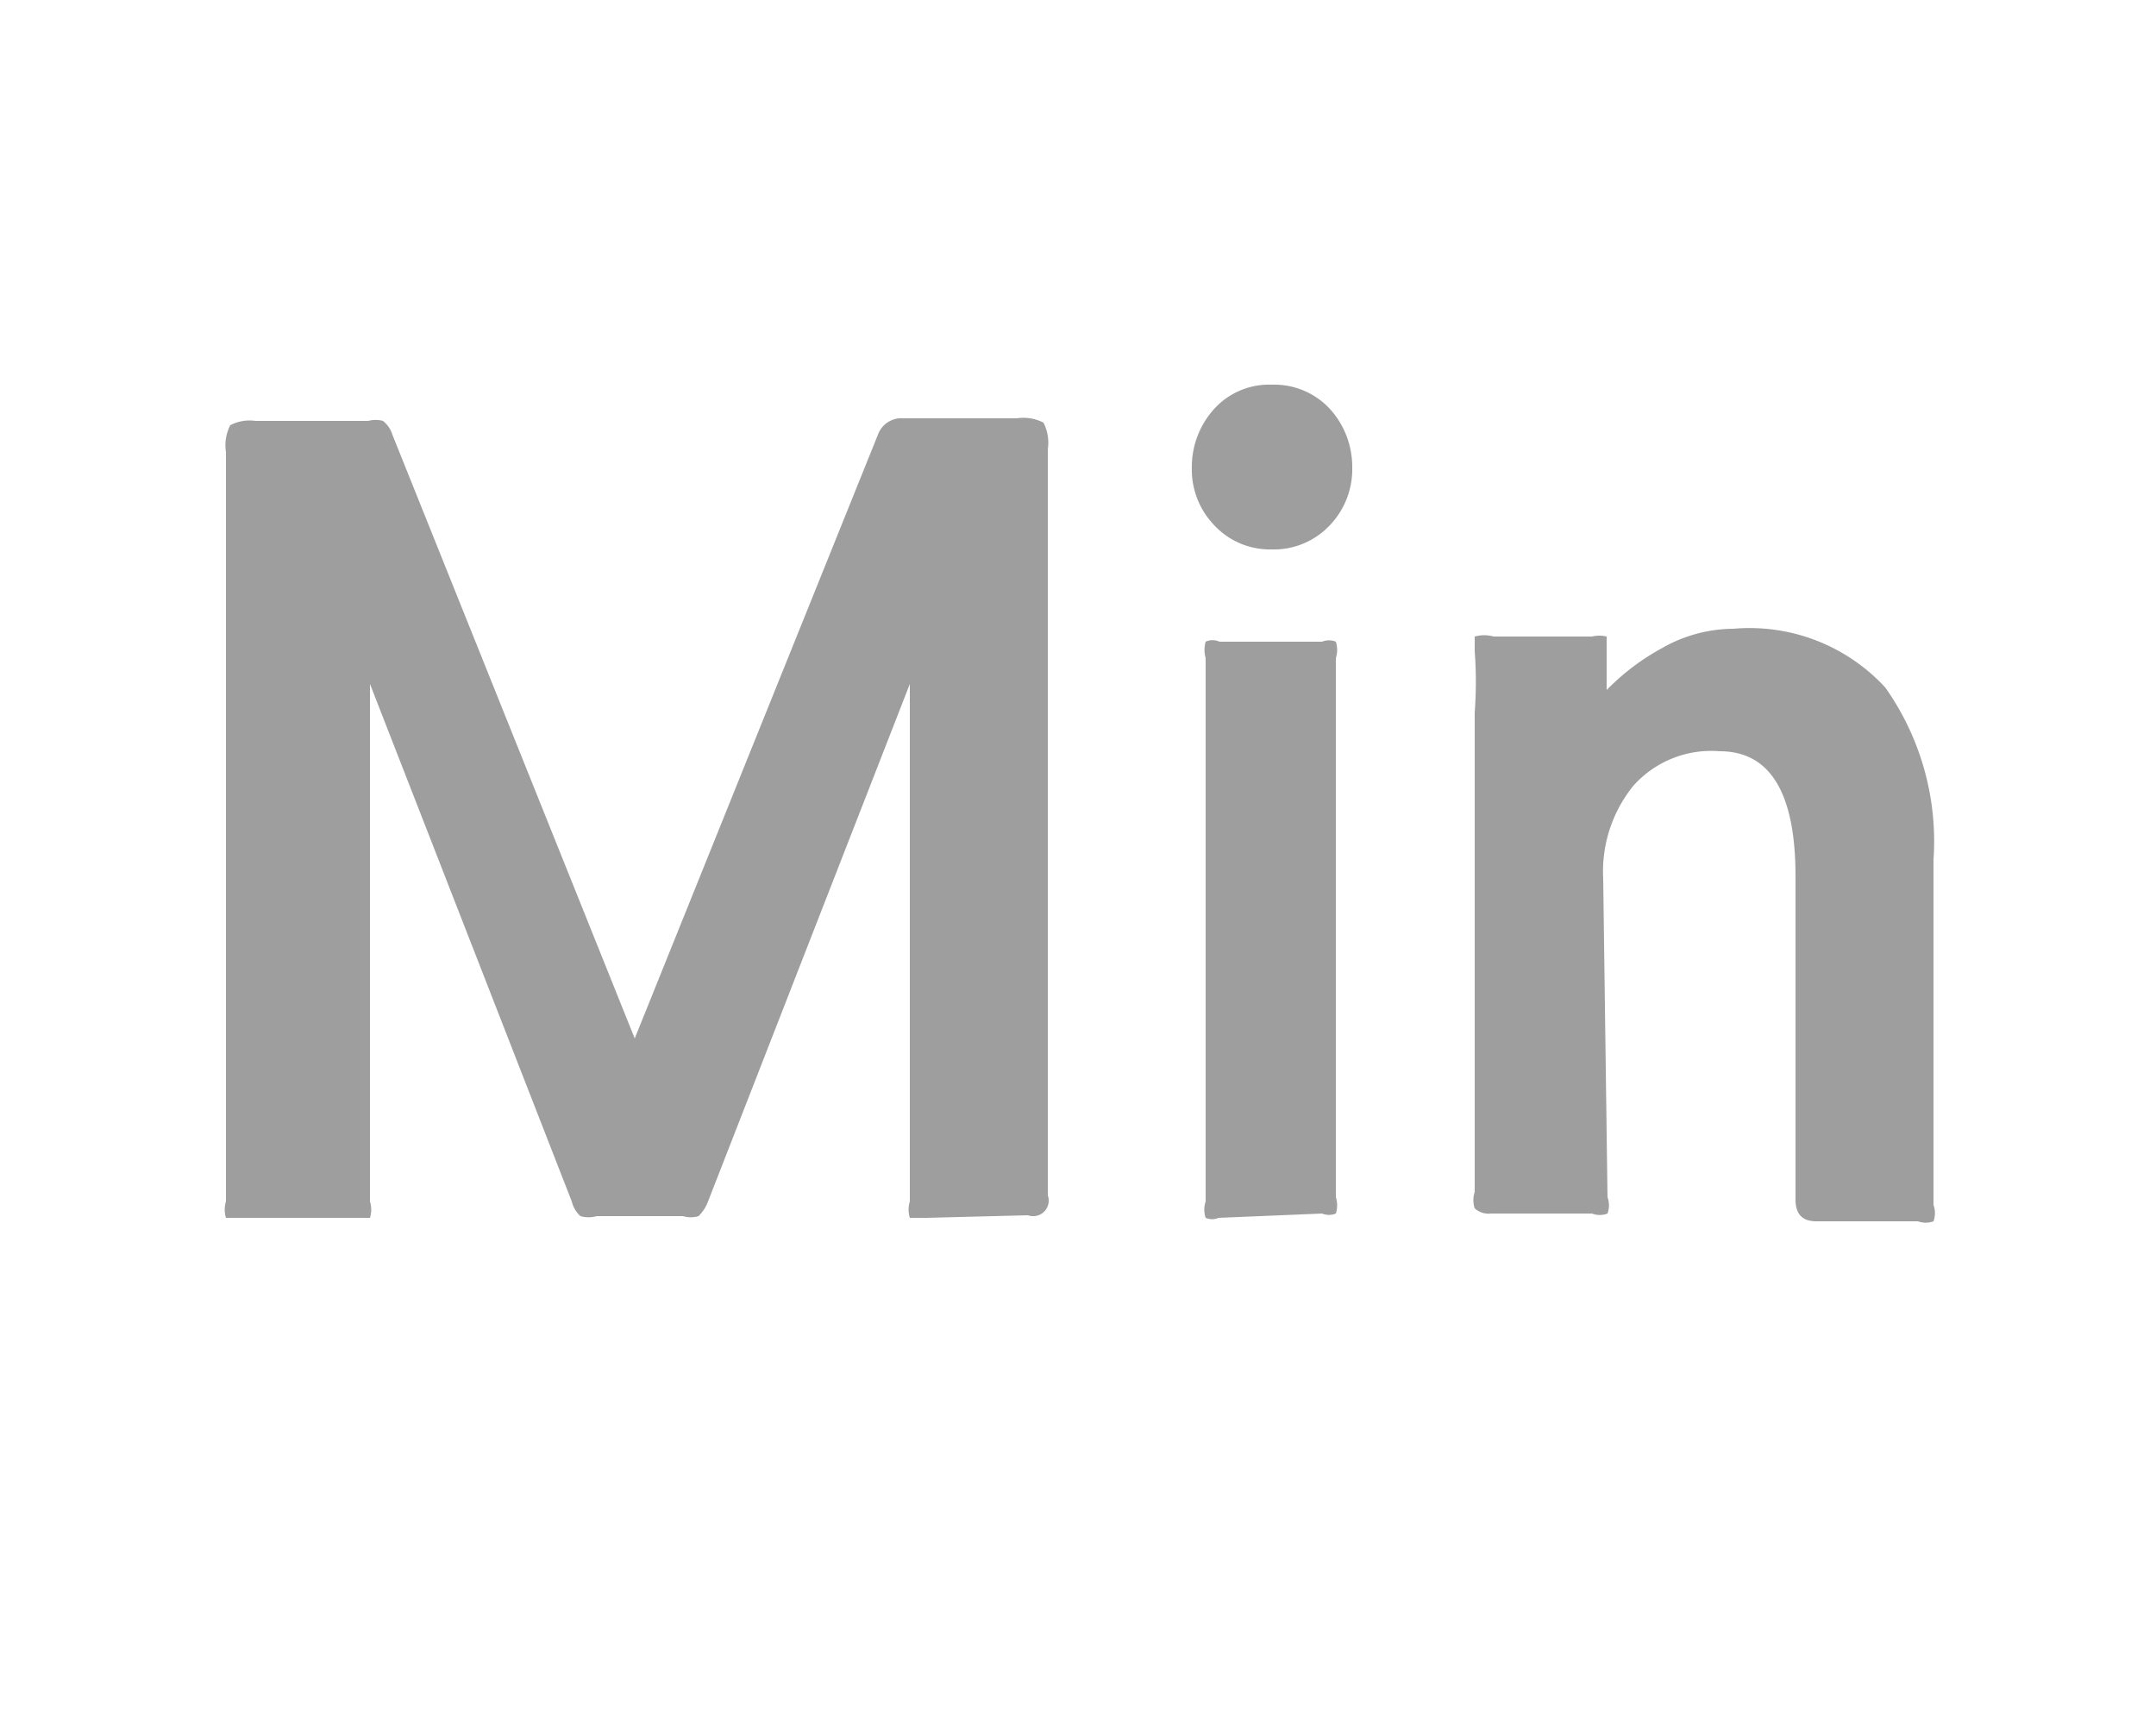 <svg id="레이어_1" data-name="레이어 1" xmlns="http://www.w3.org/2000/svg" width="25" height="20" viewBox="0 0 25 20">
  <defs>
    <style>
      .cls-1 {
        fill: #fff;
        opacity: 0;
      }

      .cls-2 {
        fill: #9e9e9f;
      }
    </style>
  </defs>
  <title>min</title>
  <rect class="cls-1" width="25" height="20"/>
  <g>
    <path class="cls-2" d="M10.74,14.12c-.1,0-.17,0-.19,0a.32.32,0,0,1,0-.19v-6l-2.34,6a.46.46,0,0,1-.11.17.31.31,0,0,1-.18,0h-1a.35.35,0,0,1-.19,0,.34.34,0,0,1-.1-.17l-2.34-6v6a.32.32,0,0,1,0,.19s-.09,0-.19,0H2.81c-.1,0-.17,0-.19,0a.32.32,0,0,1,0-.19V5.24a.51.51,0,0,1,.05-.31.48.48,0,0,1,.29-.05H4.27a.33.33,0,0,1,.17,0,.32.32,0,0,1,.11.16l2.81,7,2.82-7a.29.29,0,0,1,.3-.19h1.31a.51.51,0,0,1,.31.05.52.52,0,0,1,.05.31v8.65a.18.18,0,0,1-.23.23Z" transform="translate(0 0)"/>
    <path class="cls-2" d="M14.74,6.37a.88.88,0,0,1-.66-.28.93.93,0,0,1-.26-.67,1,1,0,0,1,.26-.68.86.86,0,0,1,.67-.28.88.88,0,0,1,.67.28,1,1,0,0,1,.26.68.94.94,0,0,1-.26.67A.89.89,0,0,1,14.74,6.37Zm-.61,7.75a.19.19,0,0,1-.15,0,.3.3,0,0,1,0-.19V7.63a.35.35,0,0,1,0-.19.19.19,0,0,1,.16,0h1.19a.21.21,0,0,1,.16,0,.31.31,0,0,1,0,.19v6.25a.31.31,0,0,1,0,.19.21.21,0,0,1-.16,0Z" transform="translate(0 0)"/>
    <path class="cls-2" d="M18.64,13.88a.28.28,0,0,1,0,.19.25.25,0,0,1-.18,0H17.29a.24.24,0,0,1-.19-.06.3.3,0,0,1,0-.19V9.18q0-.46,0-.92a4.76,4.76,0,0,0,0-.71c0-.09,0-.14,0-.17a.41.41,0,0,1,.22,0h1.14a.37.37,0,0,1,.17,0s0,.06,0,.13V8a2.71,2.71,0,0,1,.65-.49,1.68,1.68,0,0,1,.82-.22,2.14,2.14,0,0,1,1.76.68,3.09,3.09,0,0,1,.56,2v4a.28.28,0,0,1,0,.19.26.26,0,0,1-.18,0H21.06q-.24,0-.24-.25V10.16q0-1.45-.88-1.45a1.21,1.21,0,0,0-1,.4,1.58,1.58,0,0,0-.35,1.08Z" transform="translate(0 0)"/>
  </g>
</svg>
